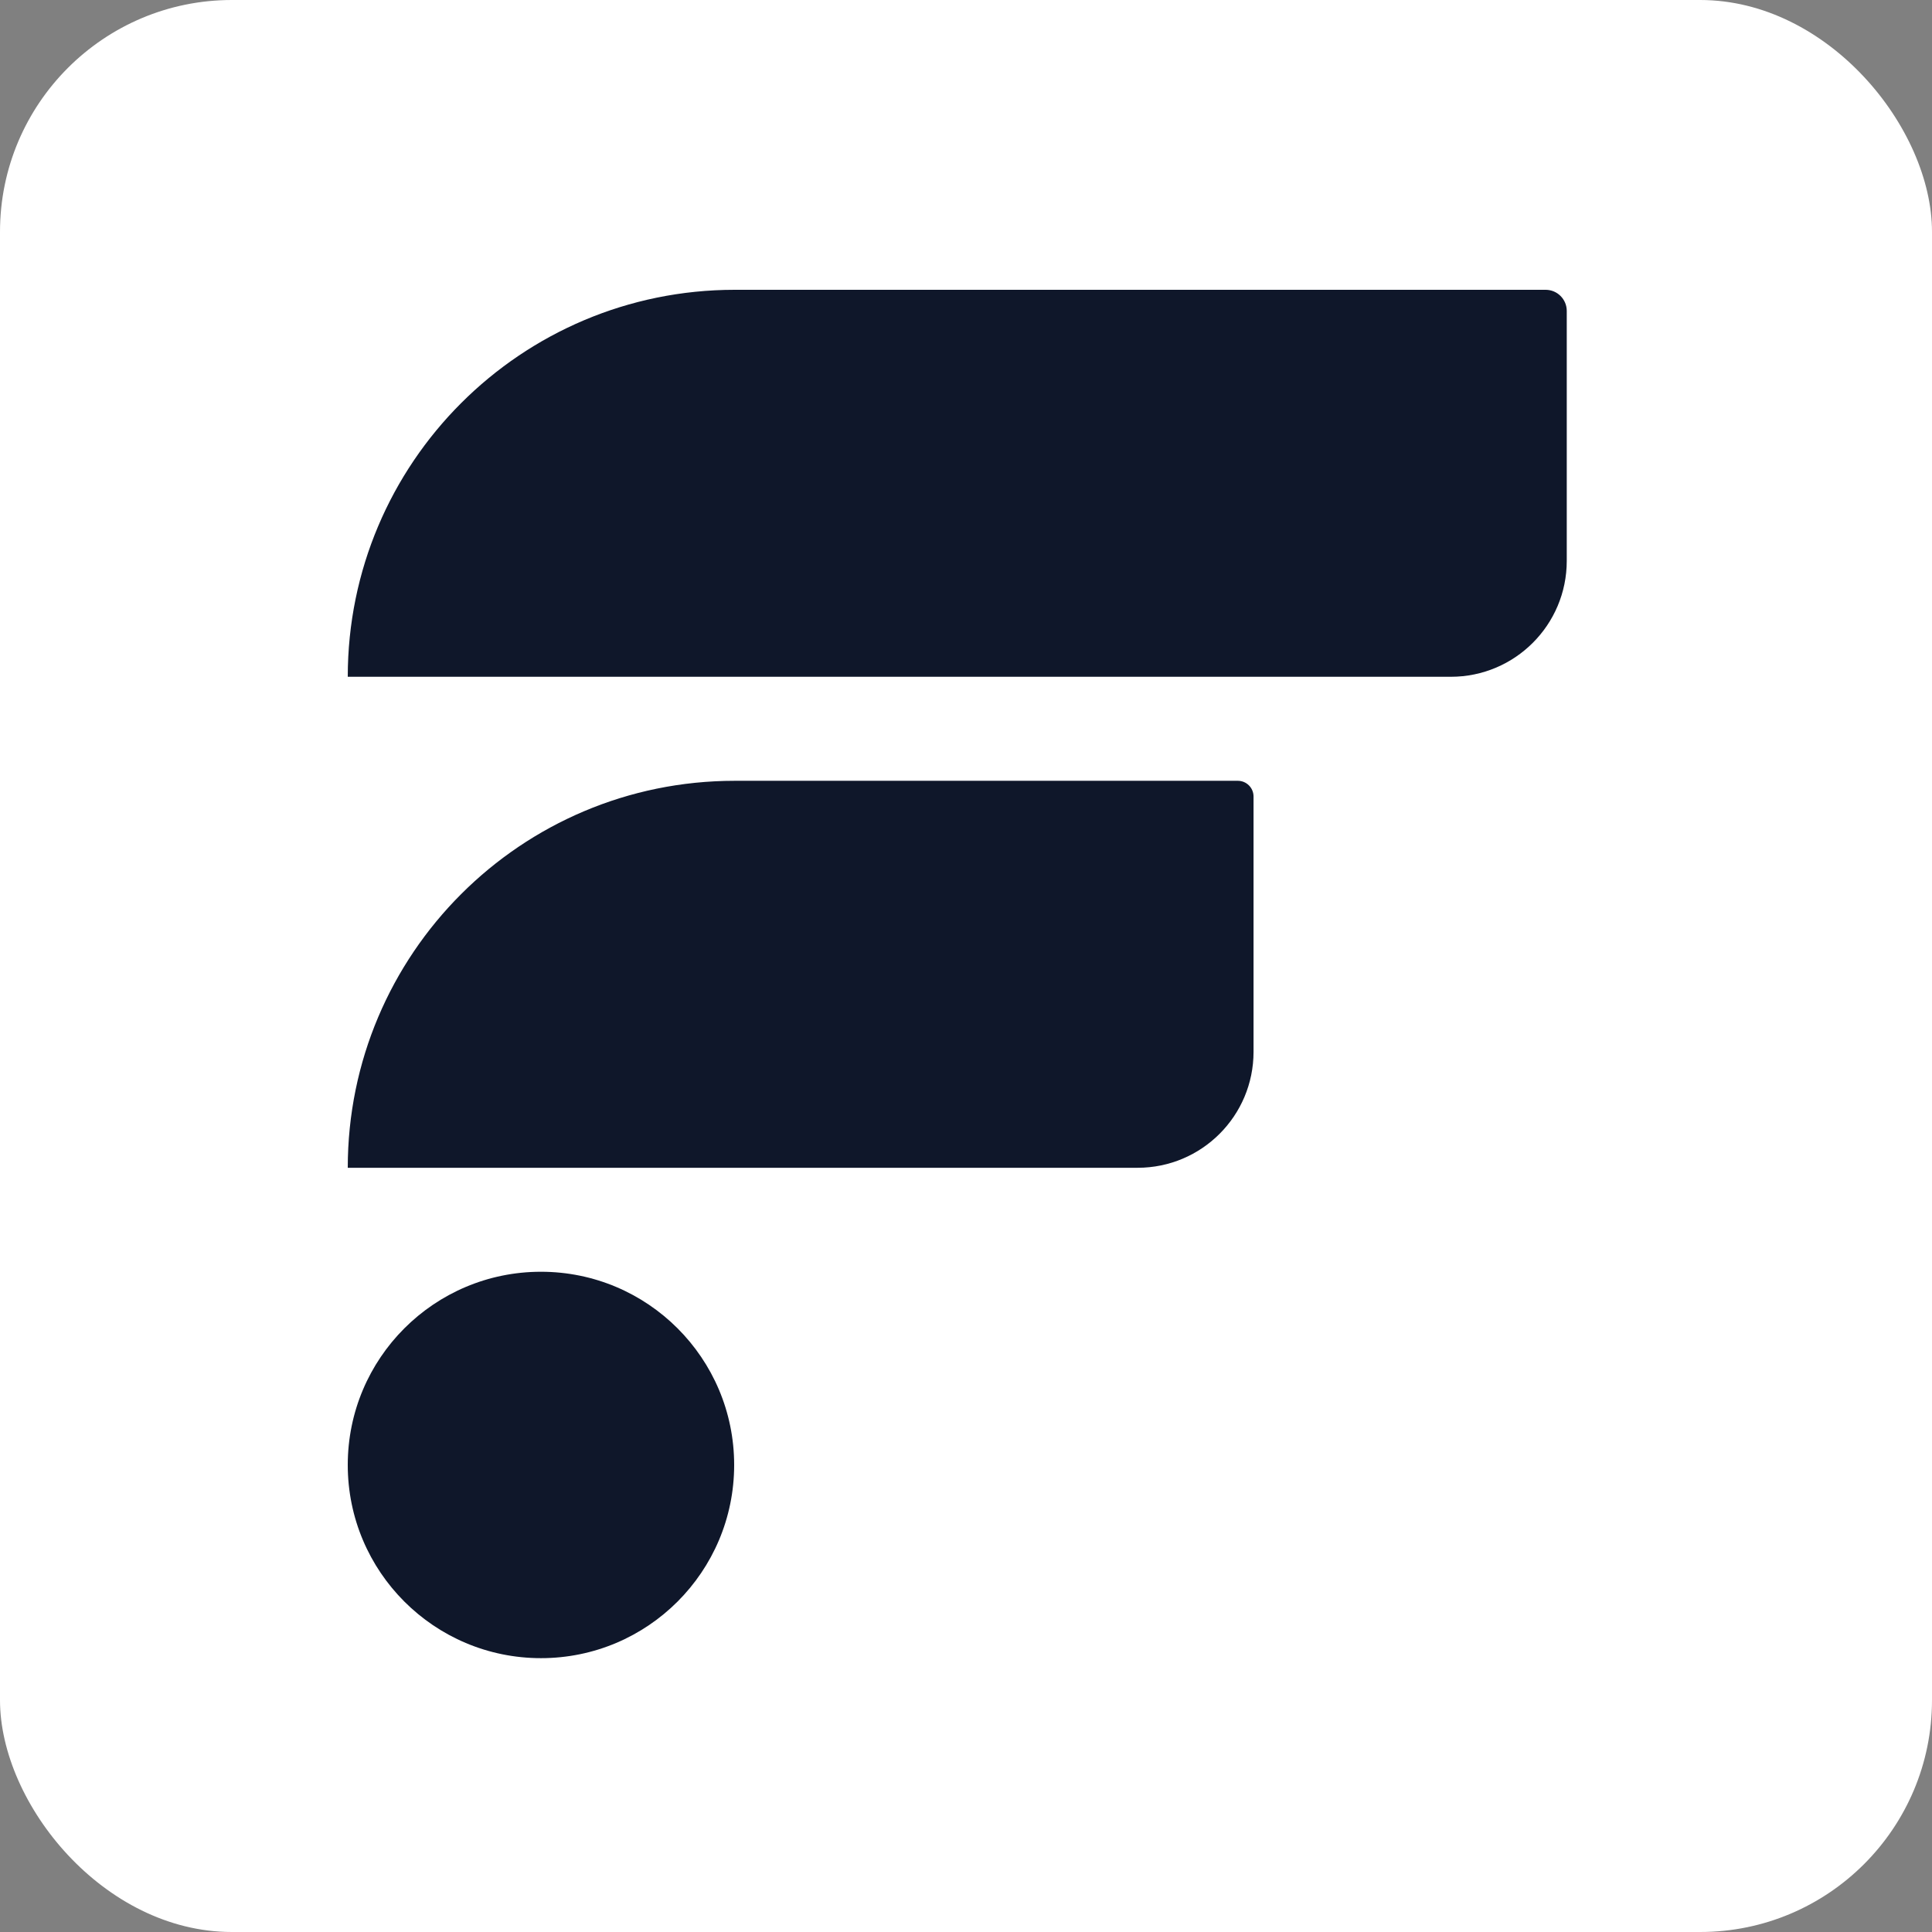 <svg width="100" height="100" viewBox="0 0 100 100" fill="none" xmlns="http://www.w3.org/2000/svg">
<rect x="0" y="0" width="100" height="100" fill="#808080" stroke="none"/>
<rect width="100" height="100" rx="12" fill="white"/>
<path d="M18 35.03C18 23.968 26.968 15 38.03 15H80.001C80.606 15 81.095 15.49 81.095 16.094V29.03C81.095 32.344 78.409 35.03 75.095 35.03H18V35.03Z" fill="#0F172A"/>
<path d="M18 60.444C18 49.382 26.968 40.414 38.03 40.414H64.07C64.519 40.414 64.883 40.778 64.883 41.227V54.444C64.883 57.758 62.197 60.444 58.883 60.444H18V60.444Z" fill="#0F172A"/>
<path d="M18 75.826C18 70.303 22.477 65.826 28 65.826V65.826C33.523 65.826 38 70.303 38 75.826V75.826C38 81.349 33.523 85.826 28 85.826V85.826C22.477 85.826 18 81.349 18 75.826V75.826Z" fill="#0F172A"/>
</svg>
